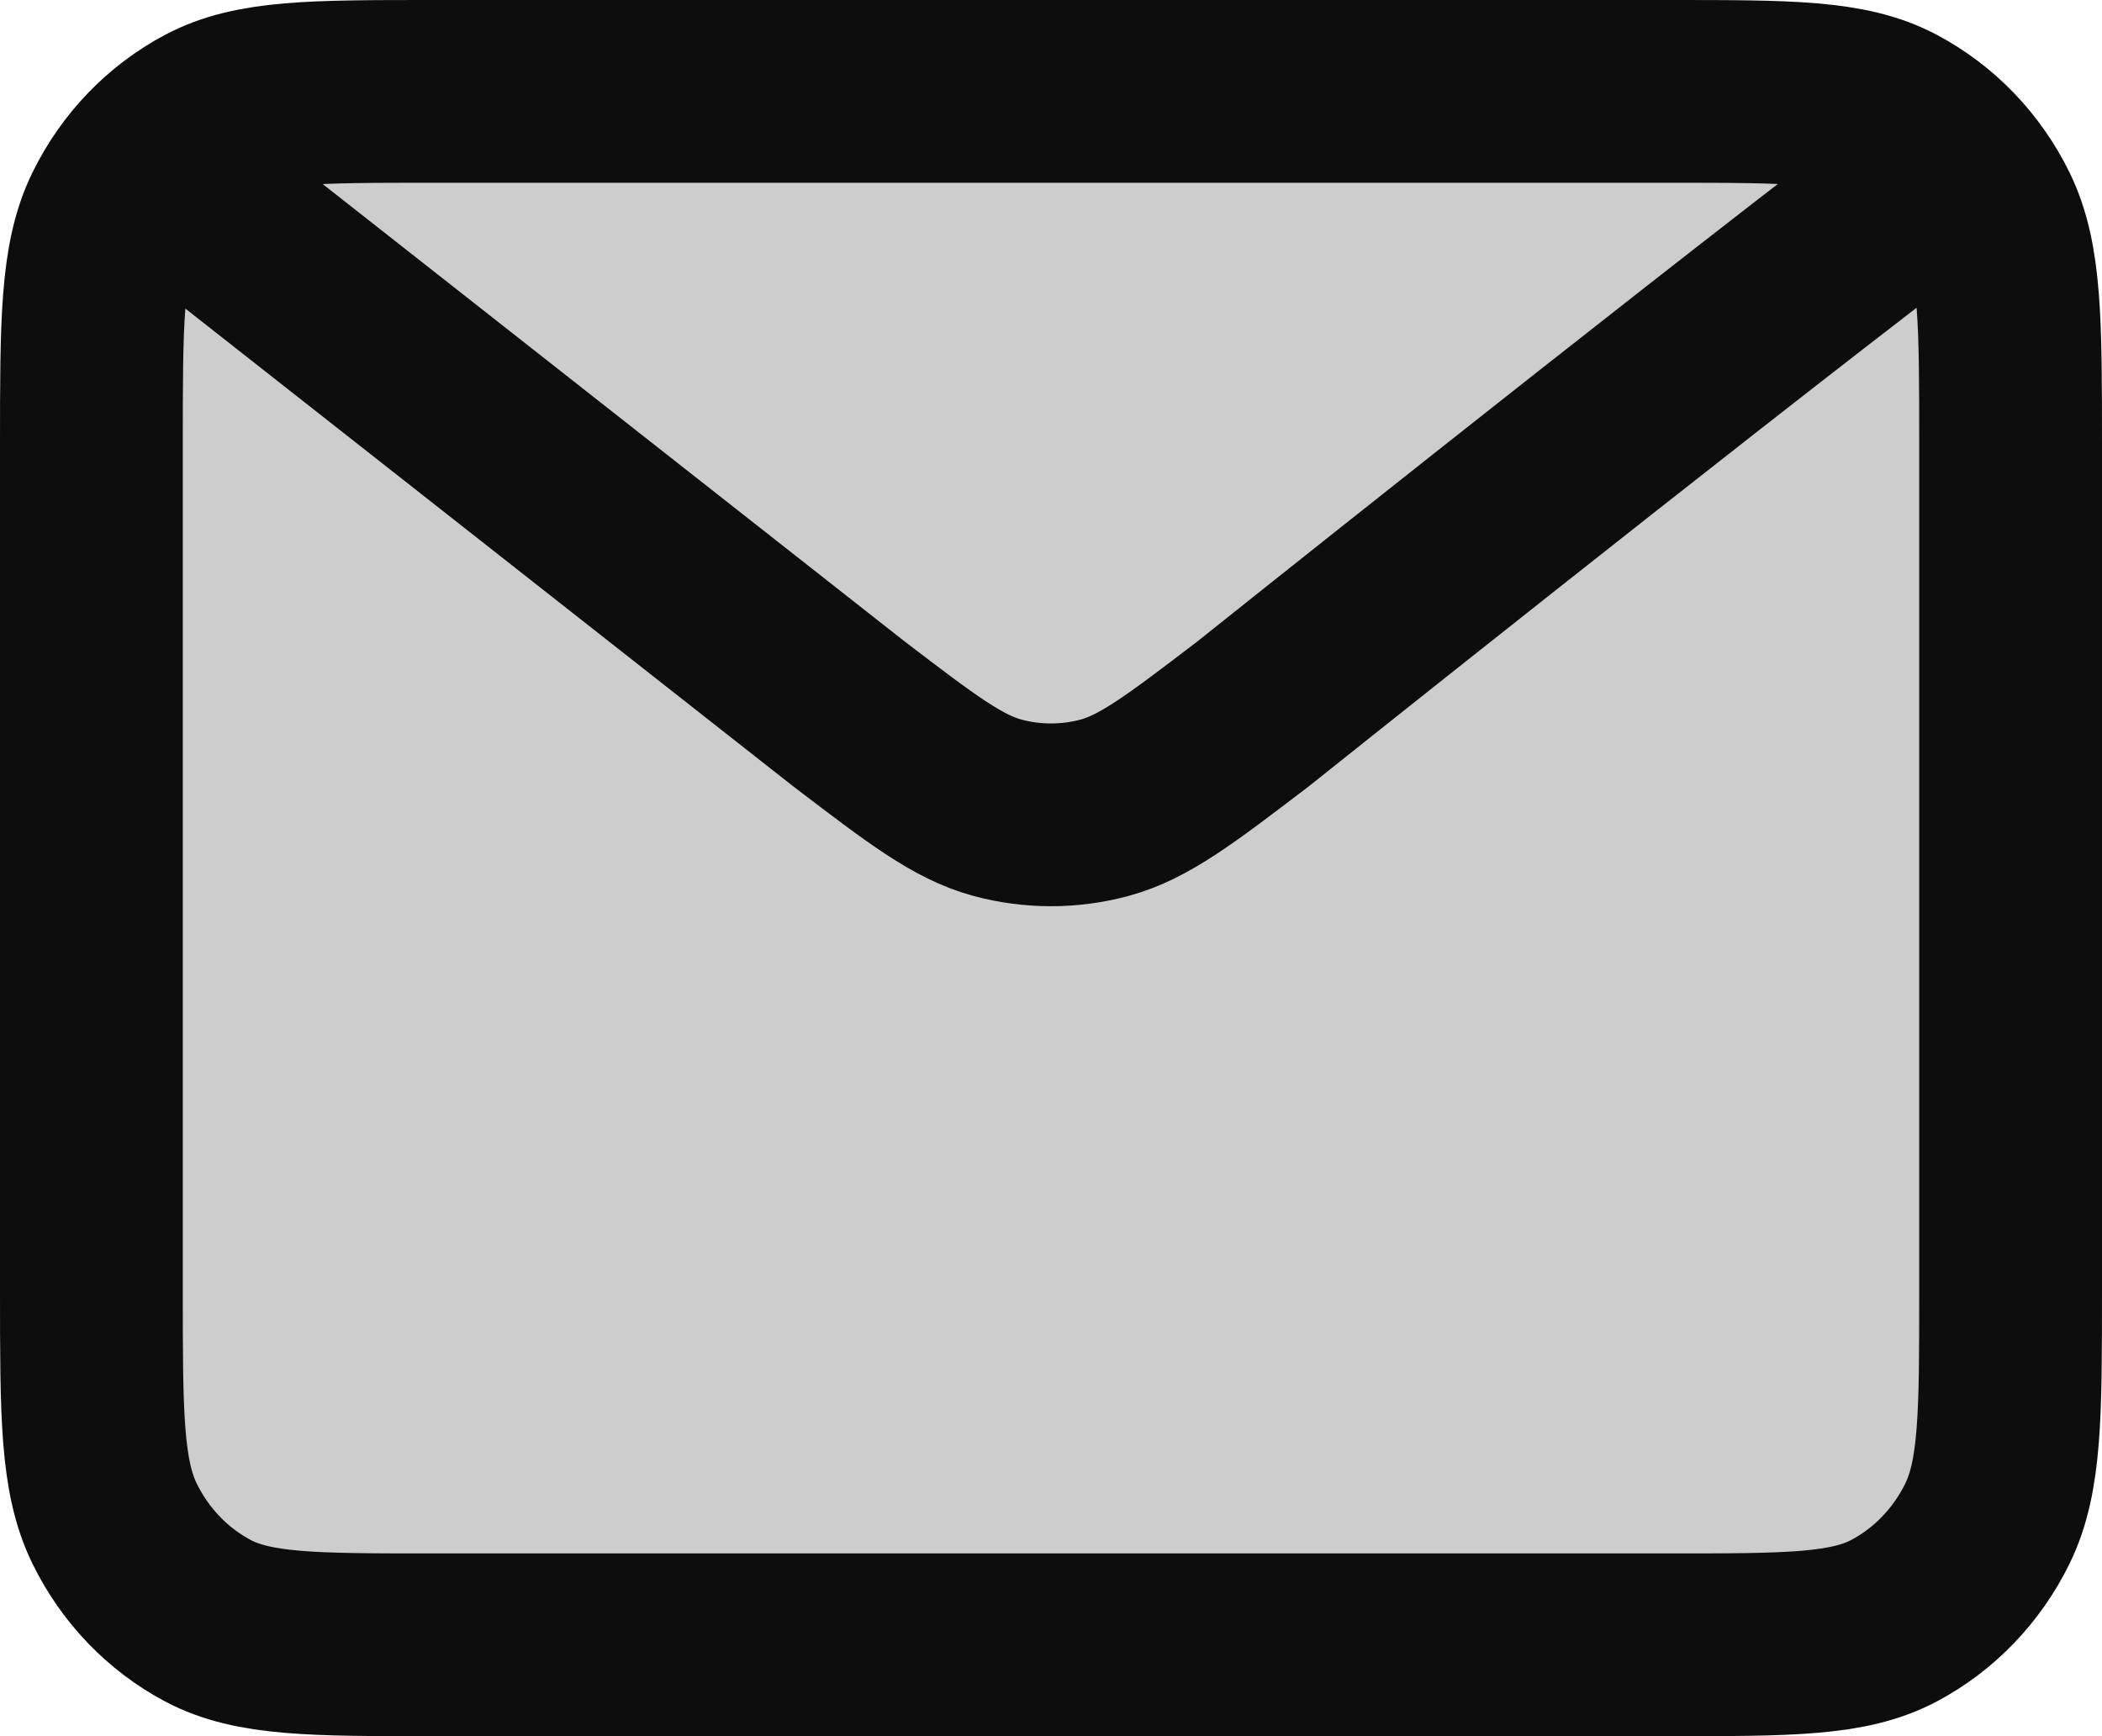 <svg width="23" height="19" viewBox="0 0 23 19" fill="none" xmlns="http://www.w3.org/2000/svg">
<path d="M1 4.886V14.114C1 15.475 1 16.154 1.254 16.674C1.478 17.131 1.835 17.503 2.274 17.736C2.772 18 3.425 18 4.73 18H18.27C19.575 18 20.227 18 20.725 17.736C21.164 17.503 21.522 17.131 21.746 16.674C22 16.155 22 15.476 22 14.119V4.882C22 3.524 22 2.845 21.746 2.326C21.522 1.869 21.164 1.498 20.725 1.265C20.226 1 19.574 1 18.267 1H4.734C3.427 1 2.773 1 2.274 1.265C1.835 1.498 1.478 1.869 1.254 2.326C1 2.845 1 3.526 1 4.886Z" fill="#CDCDCD"/>
<path d="M2.167 2.214L9.292 7.815L9.295 7.817C10.086 8.421 10.482 8.723 10.915 8.84C11.298 8.943 11.701 8.943 12.085 8.84C12.518 8.723 12.915 8.42 13.708 7.815C13.708 7.815 18.278 4.164 20.833 2.214M1 14.114V4.886C1 3.526 1 2.845 1.254 2.326C1.478 1.869 1.835 1.498 2.274 1.265C2.773 1 3.427 1 4.734 1H18.267C19.574 1 20.226 1 20.725 1.265C21.164 1.498 21.522 1.869 21.746 2.326C22 2.845 22 3.524 22 4.882V14.119C22 15.476 22 16.155 21.746 16.674C21.522 17.131 21.164 17.503 20.725 17.736C20.227 18 19.575 18 18.27 18H4.73C3.425 18 2.772 18 2.274 17.736C1.835 17.503 1.478 17.131 1.254 16.674C1 16.154 1 15.475 1 14.114Z" stroke="#0D0D0D" stroke-width="2" stroke-linecap="round" stroke-linejoin="round"/>
</svg>
